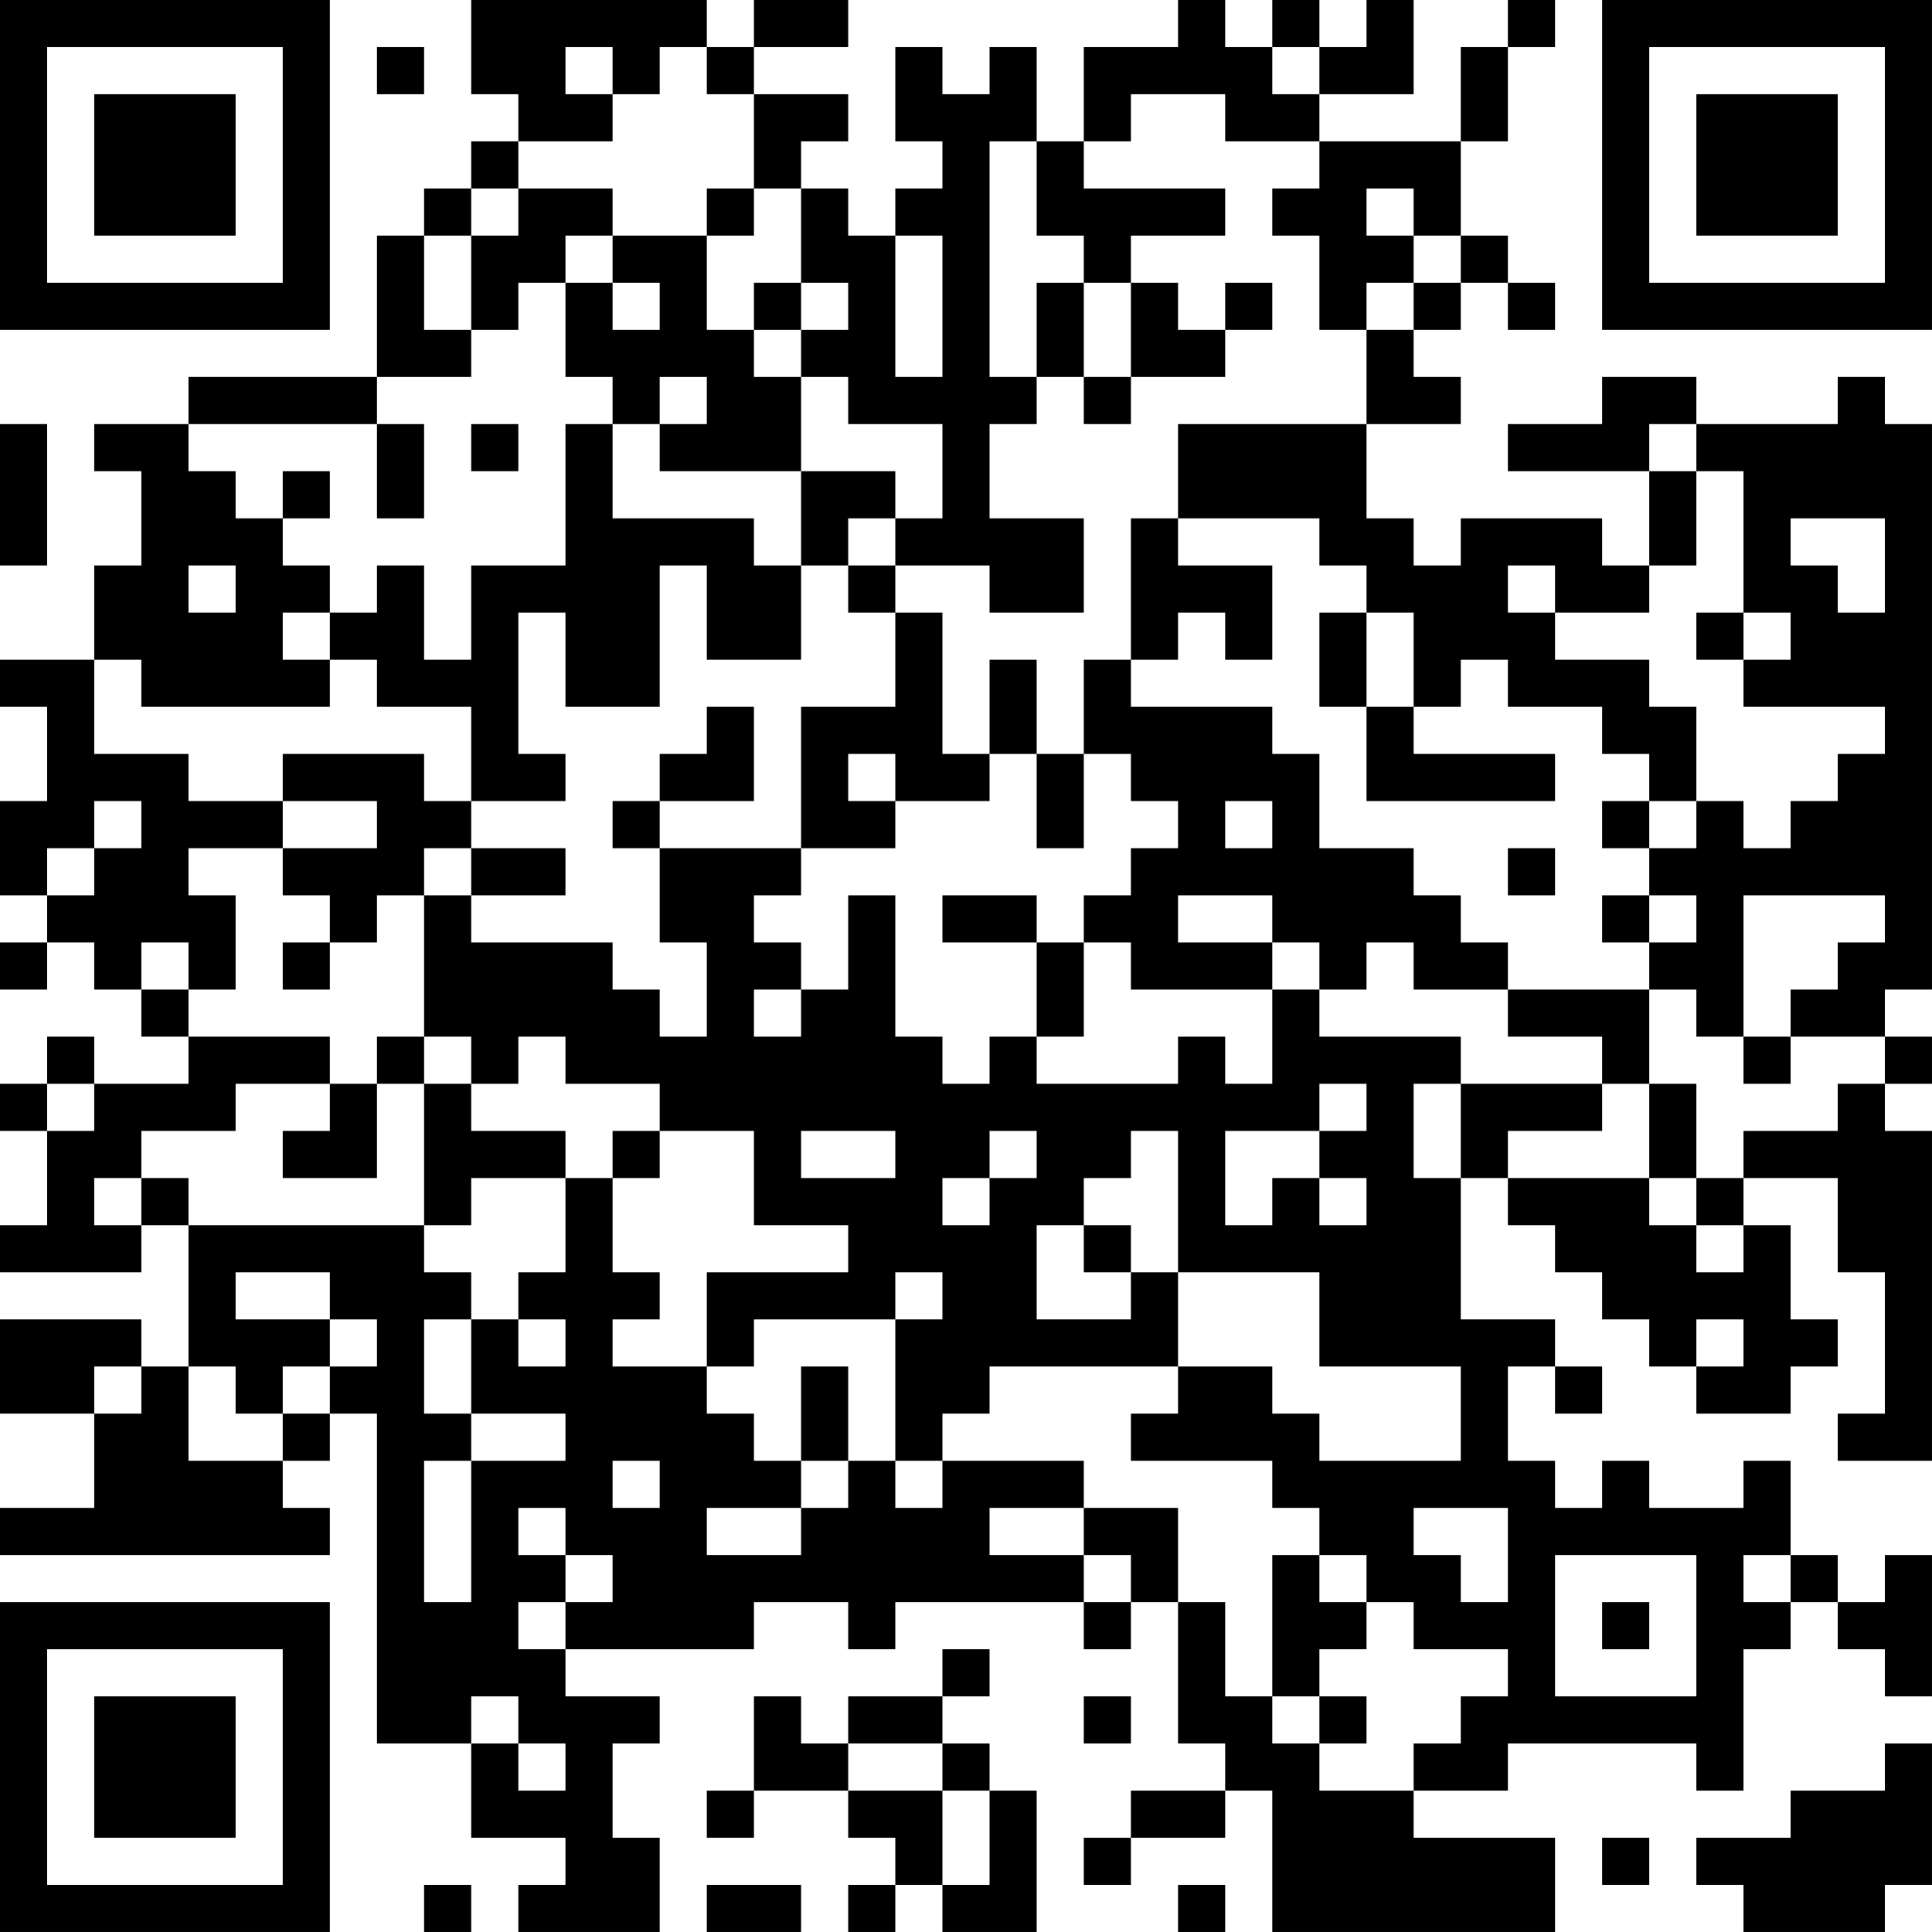 <?xml version="1.0" encoding="UTF-8"?>
<svg xmlns="http://www.w3.org/2000/svg" version="1.1" width="200" height="200" viewBox="0 0 200 200"><rect x="0" y="0" width="200" height="200" fill="#ffffff"/><g transform="scale(4.878)"><g transform="translate(0,0)"><path fill-rule="evenodd" d="M10 0L10 2L11 2L11 3L10 3L10 4L9 4L9 5L8 5L8 8L4 8L4 9L2 9L2 10L3 10L3 12L2 12L2 14L0 14L0 15L1 15L1 17L0 17L0 19L1 19L1 20L0 20L0 21L1 21L1 20L2 20L2 21L3 21L3 22L4 22L4 23L2 23L2 22L1 22L1 23L0 23L0 24L1 24L1 26L0 26L0 27L3 27L3 26L4 26L4 29L3 29L3 28L0 28L0 30L2 30L2 32L0 32L0 33L7 33L7 32L6 32L6 31L7 31L7 30L8 30L8 37L10 37L10 39L12 39L12 40L11 40L11 41L14 41L14 39L13 39L13 37L14 37L14 36L12 36L12 35L16 35L16 34L18 34L18 35L19 35L19 34L23 34L23 35L24 35L24 34L25 34L25 37L26 37L26 38L24 38L24 39L23 39L23 40L24 40L24 39L26 39L26 38L27 38L27 41L33 41L33 39L30 39L30 38L32 38L32 37L36 37L36 38L37 38L37 35L38 35L38 34L39 34L39 35L40 35L40 36L41 36L41 33L40 33L40 34L39 34L39 33L38 33L38 31L37 31L37 32L35 32L35 31L34 31L34 32L33 32L33 31L32 31L32 29L33 29L33 30L34 30L34 29L33 29L33 28L31 28L31 25L32 25L32 26L33 26L33 27L34 27L34 28L35 28L35 29L36 29L36 30L38 30L38 29L39 29L39 28L38 28L38 26L37 26L37 25L39 25L39 27L40 27L40 30L39 30L39 31L41 31L41 24L40 24L40 23L41 23L41 22L40 22L40 21L41 21L41 9L40 9L40 8L39 8L39 9L36 9L36 8L34 8L34 9L32 9L32 10L35 10L35 12L34 12L34 11L31 11L31 12L30 12L30 11L29 11L29 9L31 9L31 8L30 8L30 7L31 7L31 6L32 6L32 7L33 7L33 6L32 6L32 5L31 5L31 3L32 3L32 1L33 1L33 0L32 0L32 1L31 1L31 3L28 3L28 2L30 2L30 0L29 0L29 1L28 1L28 0L27 0L27 1L26 1L26 0L25 0L25 1L23 1L23 3L22 3L22 1L21 1L21 2L20 2L20 1L19 1L19 3L20 3L20 4L19 4L19 5L18 5L18 4L17 4L17 3L18 3L18 2L16 2L16 1L18 1L18 0L16 0L16 1L15 1L15 0ZM8 1L8 2L9 2L9 1ZM12 1L12 2L13 2L13 3L11 3L11 4L10 4L10 5L9 5L9 7L10 7L10 8L8 8L8 9L4 9L4 10L5 10L5 11L6 11L6 12L7 12L7 13L6 13L6 14L7 14L7 15L3 15L3 14L2 14L2 16L4 16L4 17L6 17L6 18L4 18L4 19L5 19L5 21L4 21L4 20L3 20L3 21L4 21L4 22L7 22L7 23L5 23L5 24L3 24L3 25L2 25L2 26L3 26L3 25L4 25L4 26L9 26L9 27L10 27L10 28L9 28L9 30L10 30L10 31L9 31L9 34L10 34L10 31L12 31L12 30L10 30L10 28L11 28L11 29L12 29L12 28L11 28L11 27L12 27L12 25L13 25L13 27L14 27L14 28L13 28L13 29L15 29L15 30L16 30L16 31L17 31L17 32L15 32L15 33L17 33L17 32L18 32L18 31L19 31L19 32L20 32L20 31L23 31L23 32L21 32L21 33L23 33L23 34L24 34L24 33L23 33L23 32L25 32L25 34L26 34L26 36L27 36L27 37L28 37L28 38L30 38L30 37L31 37L31 36L32 36L32 35L30 35L30 34L29 34L29 33L28 33L28 32L27 32L27 31L24 31L24 30L25 30L25 29L27 29L27 30L28 30L28 31L31 31L31 29L28 29L28 27L25 27L25 24L24 24L24 25L23 25L23 26L22 26L22 28L24 28L24 27L25 27L25 29L21 29L21 30L20 30L20 31L19 31L19 28L20 28L20 27L19 27L19 28L16 28L16 29L15 29L15 27L18 27L18 26L16 26L16 24L14 24L14 23L12 23L12 22L11 22L11 23L10 23L10 22L9 22L9 19L10 19L10 20L13 20L13 21L14 21L14 22L15 22L15 20L14 20L14 18L17 18L17 19L16 19L16 20L17 20L17 21L16 21L16 22L17 22L17 21L18 21L18 19L19 19L19 22L20 22L20 23L21 23L21 22L22 22L22 23L25 23L25 22L26 22L26 23L27 23L27 21L28 21L28 22L31 22L31 23L30 23L30 25L31 25L31 23L34 23L34 24L32 24L32 25L35 25L35 26L36 26L36 27L37 27L37 26L36 26L36 25L37 25L37 24L39 24L39 23L40 23L40 22L38 22L38 21L39 21L39 20L40 20L40 19L37 19L37 22L36 22L36 21L35 21L35 20L36 20L36 19L35 19L35 18L36 18L36 17L37 17L37 18L38 18L38 17L39 17L39 16L40 16L40 15L37 15L37 14L38 14L38 13L37 13L37 10L36 10L36 9L35 9L35 10L36 10L36 12L35 12L35 13L33 13L33 12L32 12L32 13L33 13L33 14L35 14L35 15L36 15L36 17L35 17L35 16L34 16L34 15L32 15L32 14L31 14L31 15L30 15L30 13L29 13L29 12L28 12L28 11L25 11L25 9L29 9L29 7L30 7L30 6L31 6L31 5L30 5L30 4L29 4L29 5L30 5L30 6L29 6L29 7L28 7L28 5L27 5L27 4L28 4L28 3L26 3L26 2L24 2L24 3L23 3L23 4L26 4L26 5L24 5L24 6L23 6L23 5L22 5L22 3L21 3L21 8L22 8L22 9L21 9L21 11L23 11L23 13L21 13L21 12L19 12L19 11L20 11L20 9L18 9L18 8L17 8L17 7L18 7L18 6L17 6L17 4L16 4L16 2L15 2L15 1L14 1L14 2L13 2L13 1ZM27 1L27 2L28 2L28 1ZM11 4L11 5L10 5L10 7L11 7L11 6L12 6L12 8L13 8L13 9L12 9L12 12L10 12L10 14L9 14L9 12L8 12L8 13L7 13L7 14L8 14L8 15L10 15L10 17L9 17L9 16L6 16L6 17L8 17L8 18L6 18L6 19L7 19L7 20L6 20L6 21L7 21L7 20L8 20L8 19L9 19L9 18L10 18L10 19L12 19L12 18L10 18L10 17L12 17L12 16L11 16L11 13L12 13L12 15L14 15L14 12L15 12L15 14L17 14L17 12L18 12L18 13L19 13L19 15L17 15L17 18L19 18L19 17L21 17L21 16L22 16L22 18L23 18L23 16L24 16L24 17L25 17L25 18L24 18L24 19L23 19L23 20L22 20L22 19L20 19L20 20L22 20L22 22L23 22L23 20L24 20L24 21L27 21L27 20L28 20L28 21L29 21L29 20L30 20L30 21L32 21L32 22L34 22L34 23L35 23L35 25L36 25L36 23L35 23L35 21L32 21L32 20L31 20L31 19L30 19L30 18L28 18L28 16L27 16L27 15L24 15L24 14L25 14L25 13L26 13L26 14L27 14L27 12L25 12L25 11L24 11L24 14L23 14L23 16L22 16L22 14L21 14L21 16L20 16L20 13L19 13L19 12L18 12L18 11L19 11L19 10L17 10L17 8L16 8L16 7L17 7L17 6L16 6L16 7L15 7L15 5L16 5L16 4L15 4L15 5L13 5L13 4ZM12 5L12 6L13 6L13 7L14 7L14 6L13 6L13 5ZM19 5L19 8L20 8L20 5ZM22 6L22 8L23 8L23 9L24 9L24 8L26 8L26 7L27 7L27 6L26 6L26 7L25 7L25 6L24 6L24 8L23 8L23 6ZM14 8L14 9L13 9L13 11L16 11L16 12L17 12L17 10L14 10L14 9L15 9L15 8ZM0 9L0 12L1 12L1 9ZM8 9L8 11L9 11L9 9ZM10 9L10 10L11 10L11 9ZM6 10L6 11L7 11L7 10ZM38 11L38 12L39 12L39 13L40 13L40 11ZM4 12L4 13L5 13L5 12ZM28 13L28 15L29 15L29 17L33 17L33 16L30 16L30 15L29 15L29 13ZM36 13L36 14L37 14L37 13ZM15 15L15 16L14 16L14 17L13 17L13 18L14 18L14 17L16 17L16 15ZM18 16L18 17L19 17L19 16ZM2 17L2 18L1 18L1 19L2 19L2 18L3 18L3 17ZM26 17L26 18L27 18L27 17ZM34 17L34 18L35 18L35 17ZM32 18L32 19L33 19L33 18ZM25 19L25 20L27 20L27 19ZM34 19L34 20L35 20L35 19ZM8 22L8 23L7 23L7 24L6 24L6 25L8 25L8 23L9 23L9 26L10 26L10 25L12 25L12 24L10 24L10 23L9 23L9 22ZM37 22L37 23L38 23L38 22ZM1 23L1 24L2 24L2 23ZM28 23L28 24L26 24L26 26L27 26L27 25L28 25L28 26L29 26L29 25L28 25L28 24L29 24L29 23ZM13 24L13 25L14 25L14 24ZM17 24L17 25L19 25L19 24ZM21 24L21 25L20 25L20 26L21 26L21 25L22 25L22 24ZM23 26L23 27L24 27L24 26ZM5 27L5 28L7 28L7 29L6 29L6 30L5 30L5 29L4 29L4 31L6 31L6 30L7 30L7 29L8 29L8 28L7 28L7 27ZM36 28L36 29L37 29L37 28ZM2 29L2 30L3 30L3 29ZM17 29L17 31L18 31L18 29ZM13 31L13 32L14 32L14 31ZM11 32L11 33L12 33L12 34L11 34L11 35L12 35L12 34L13 34L13 33L12 33L12 32ZM30 32L30 33L31 33L31 34L32 34L32 32ZM27 33L27 36L28 36L28 37L29 37L29 36L28 36L28 35L29 35L29 34L28 34L28 33ZM33 33L33 36L36 36L36 33ZM37 33L37 34L38 34L38 33ZM34 34L34 35L35 35L35 34ZM20 35L20 36L18 36L18 37L17 37L17 36L16 36L16 38L15 38L15 39L16 39L16 38L18 38L18 39L19 39L19 40L18 40L18 41L19 41L19 40L20 40L20 41L22 41L22 38L21 38L21 37L20 37L20 36L21 36L21 35ZM10 36L10 37L11 37L11 38L12 38L12 37L11 37L11 36ZM23 36L23 37L24 37L24 36ZM18 37L18 38L20 38L20 40L21 40L21 38L20 38L20 37ZM40 37L40 38L38 38L38 39L36 39L36 40L37 40L37 41L40 41L40 40L41 40L41 37ZM34 39L34 40L35 40L35 39ZM9 40L9 41L10 41L10 40ZM15 40L15 41L17 41L17 40ZM25 40L25 41L26 41L26 40ZM0 0L0 7L7 7L7 0ZM1 1L1 6L6 6L6 1ZM2 2L2 5L5 5L5 2ZM34 0L34 7L41 7L41 0ZM35 1L35 6L40 6L40 1ZM36 2L36 5L39 5L39 2ZM0 34L0 41L7 41L7 34ZM1 35L1 40L6 40L6 35ZM2 36L2 39L5 39L5 36Z" fill="#000000"/></g></g></svg>
